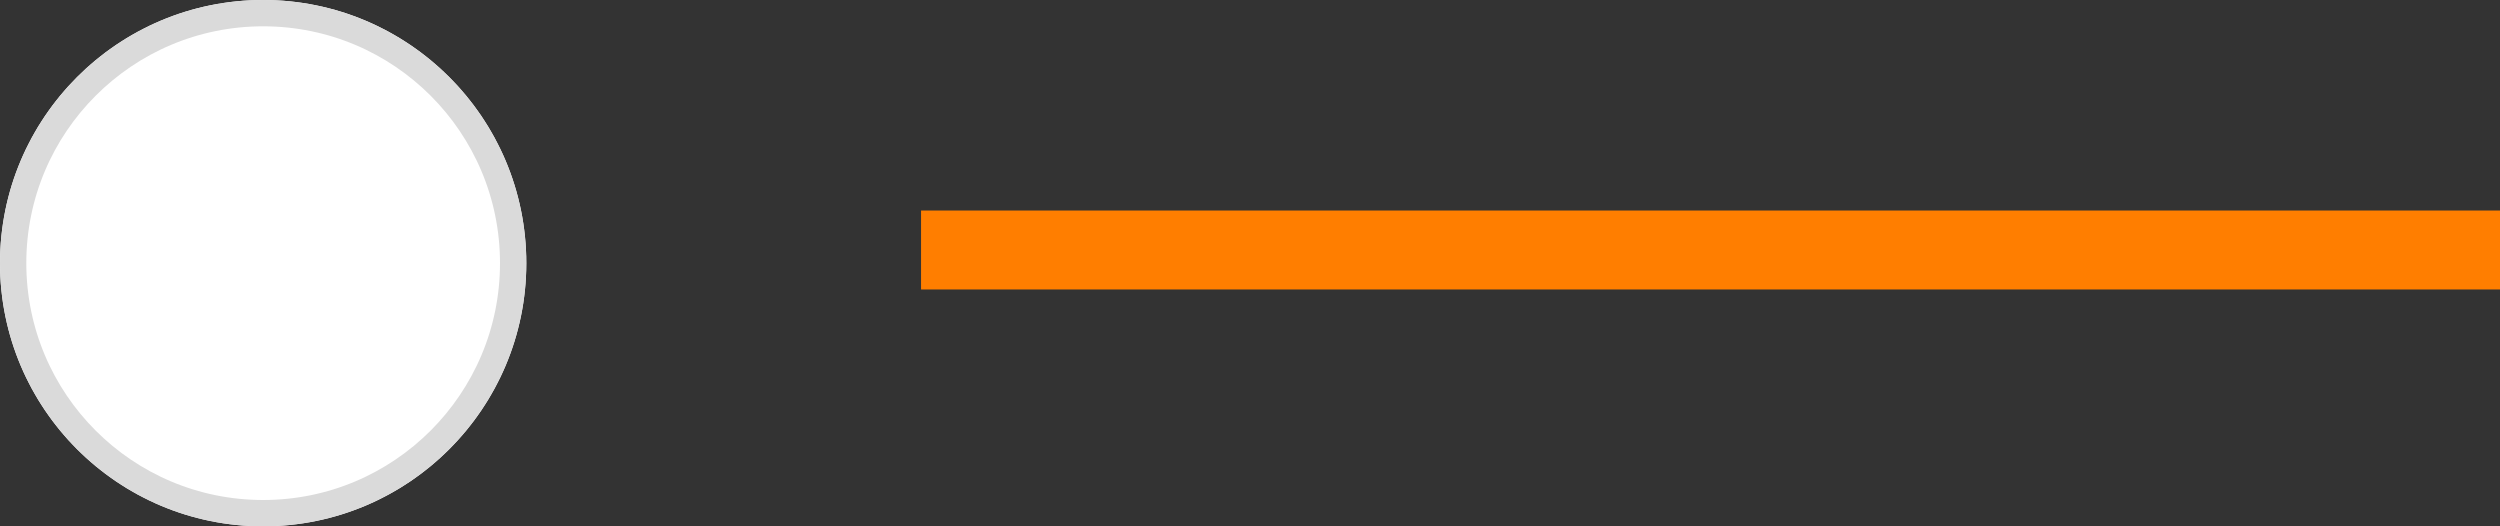 <svg xmlns="http://www.w3.org/2000/svg" xmlns:xlink="http://www.w3.org/1999/xlink" width="95" height="20" version="1.1" viewBox="0 0 95 20"><rect x="0" y="0" width="95" height="20" fill="#333333" stroke="none"/><title>Number</title><desc>Created with Sketch.</desc><defs><circle id="path-1" cx="10" cy="10" r="10"/></defs><g id="Blog" fill="none" fill-rule="evenodd" stroke="none" stroke-width="1"><g id="Bitcoin.org--Blog-Desktop-1200px" transform="translate(-790, -858)"><g id="//Content" transform="translate(0, 393)"><g id="How-to-use-btc" transform="translate(158, 188)"><g id="2" transform="translate(632, 220)"><g id="Number" transform="translate(0, 57)"><polygon id="Line" fill="#FF7E00" points="35 8 95 8 95 11 35 11"/><g id="Oval"><use fill="#FFF" fill-rule="evenodd" xlink:href="#path-1"/><circle cx="10" cy="10" r="9.5" stroke="#DADADA" stroke-width="1"/></g></g></g></g></g></g></g></svg>
